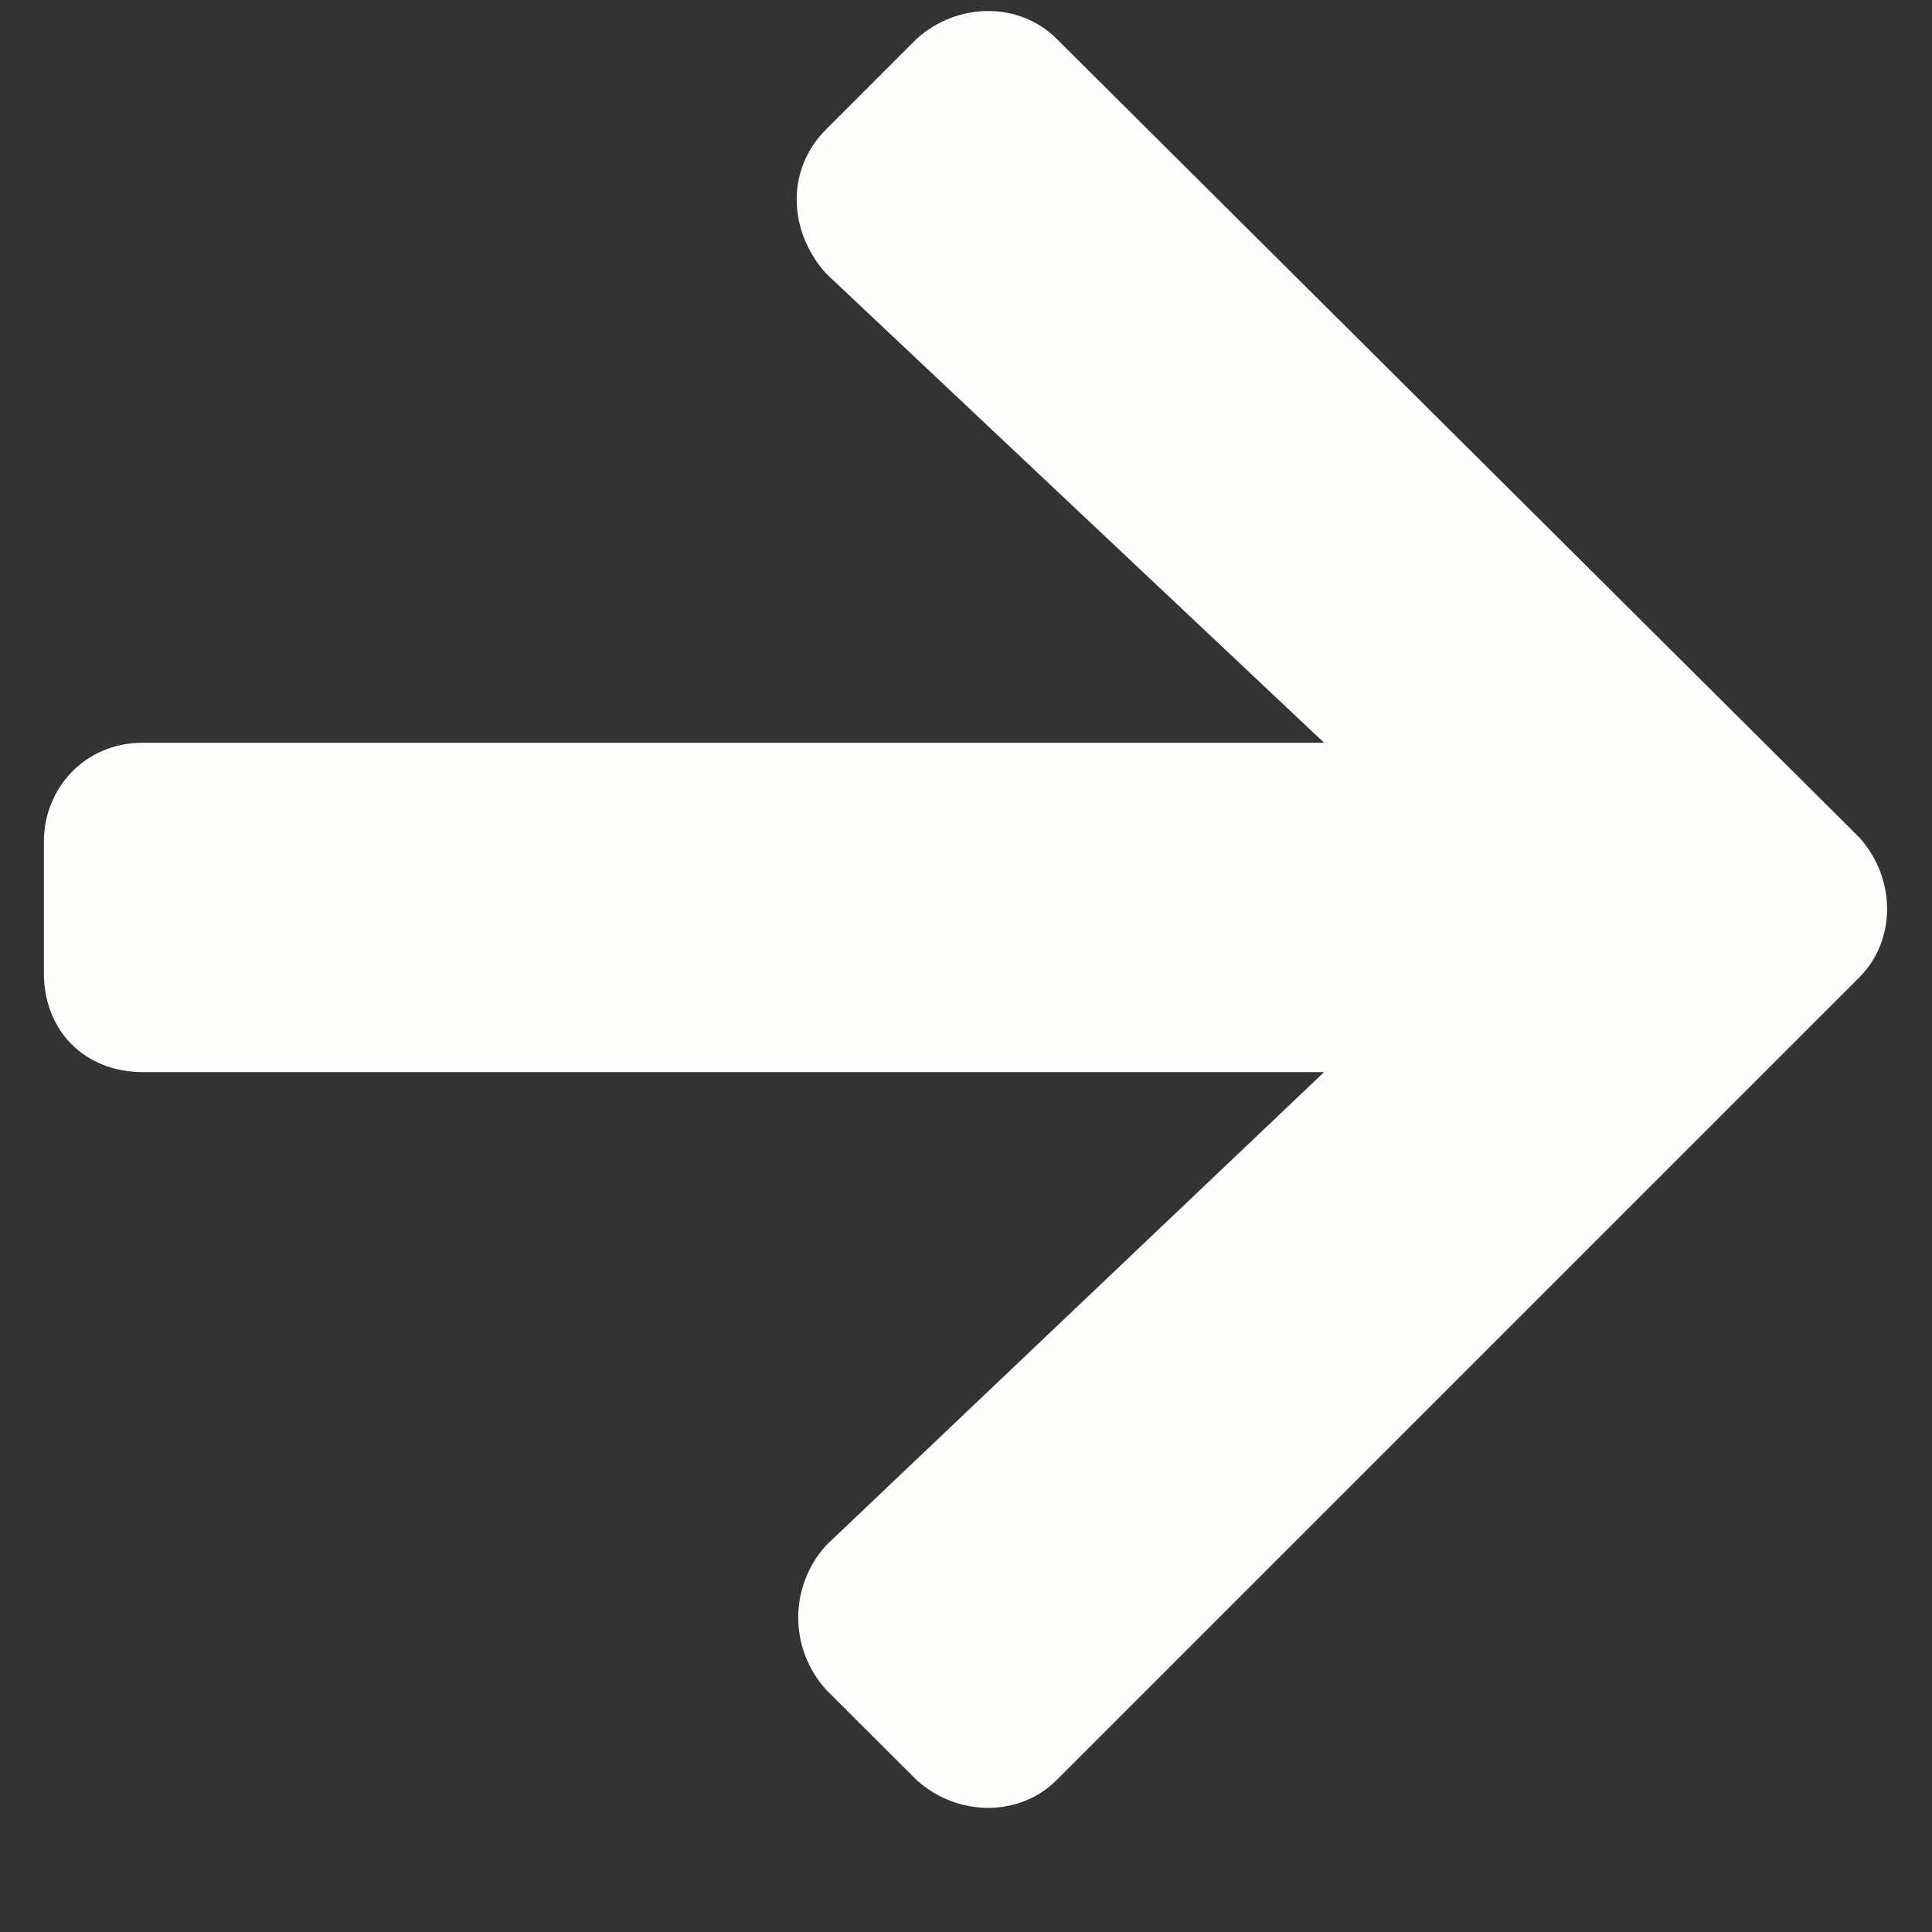 <svg width="11" height="11" viewBox="0 0 11 11" fill="none" xmlns="http://www.w3.org/2000/svg">
<rect x="0" y="0" width="11" height="11" fill="#333333" stroke="none"/>
<path d="M4.703 0.737L5.219 0.221C5.453 0.01 5.805 0.01 6.016 0.221L10.586 4.768C10.797 5.002 10.797 5.354 10.586 5.565L6.016 10.135C5.805 10.346 5.453 10.346 5.219 10.135L4.703 9.62C4.492 9.385 4.492 9.034 4.703 8.799L7.539 6.104H0.812C0.484 6.104 0.25 5.87 0.25 5.542V4.792C0.25 4.487 0.484 4.229 0.812 4.229H7.539L4.703 1.557C4.492 1.323 4.469 0.971 4.703 0.737Z" fill="#FFFEFC"/>
</svg>
